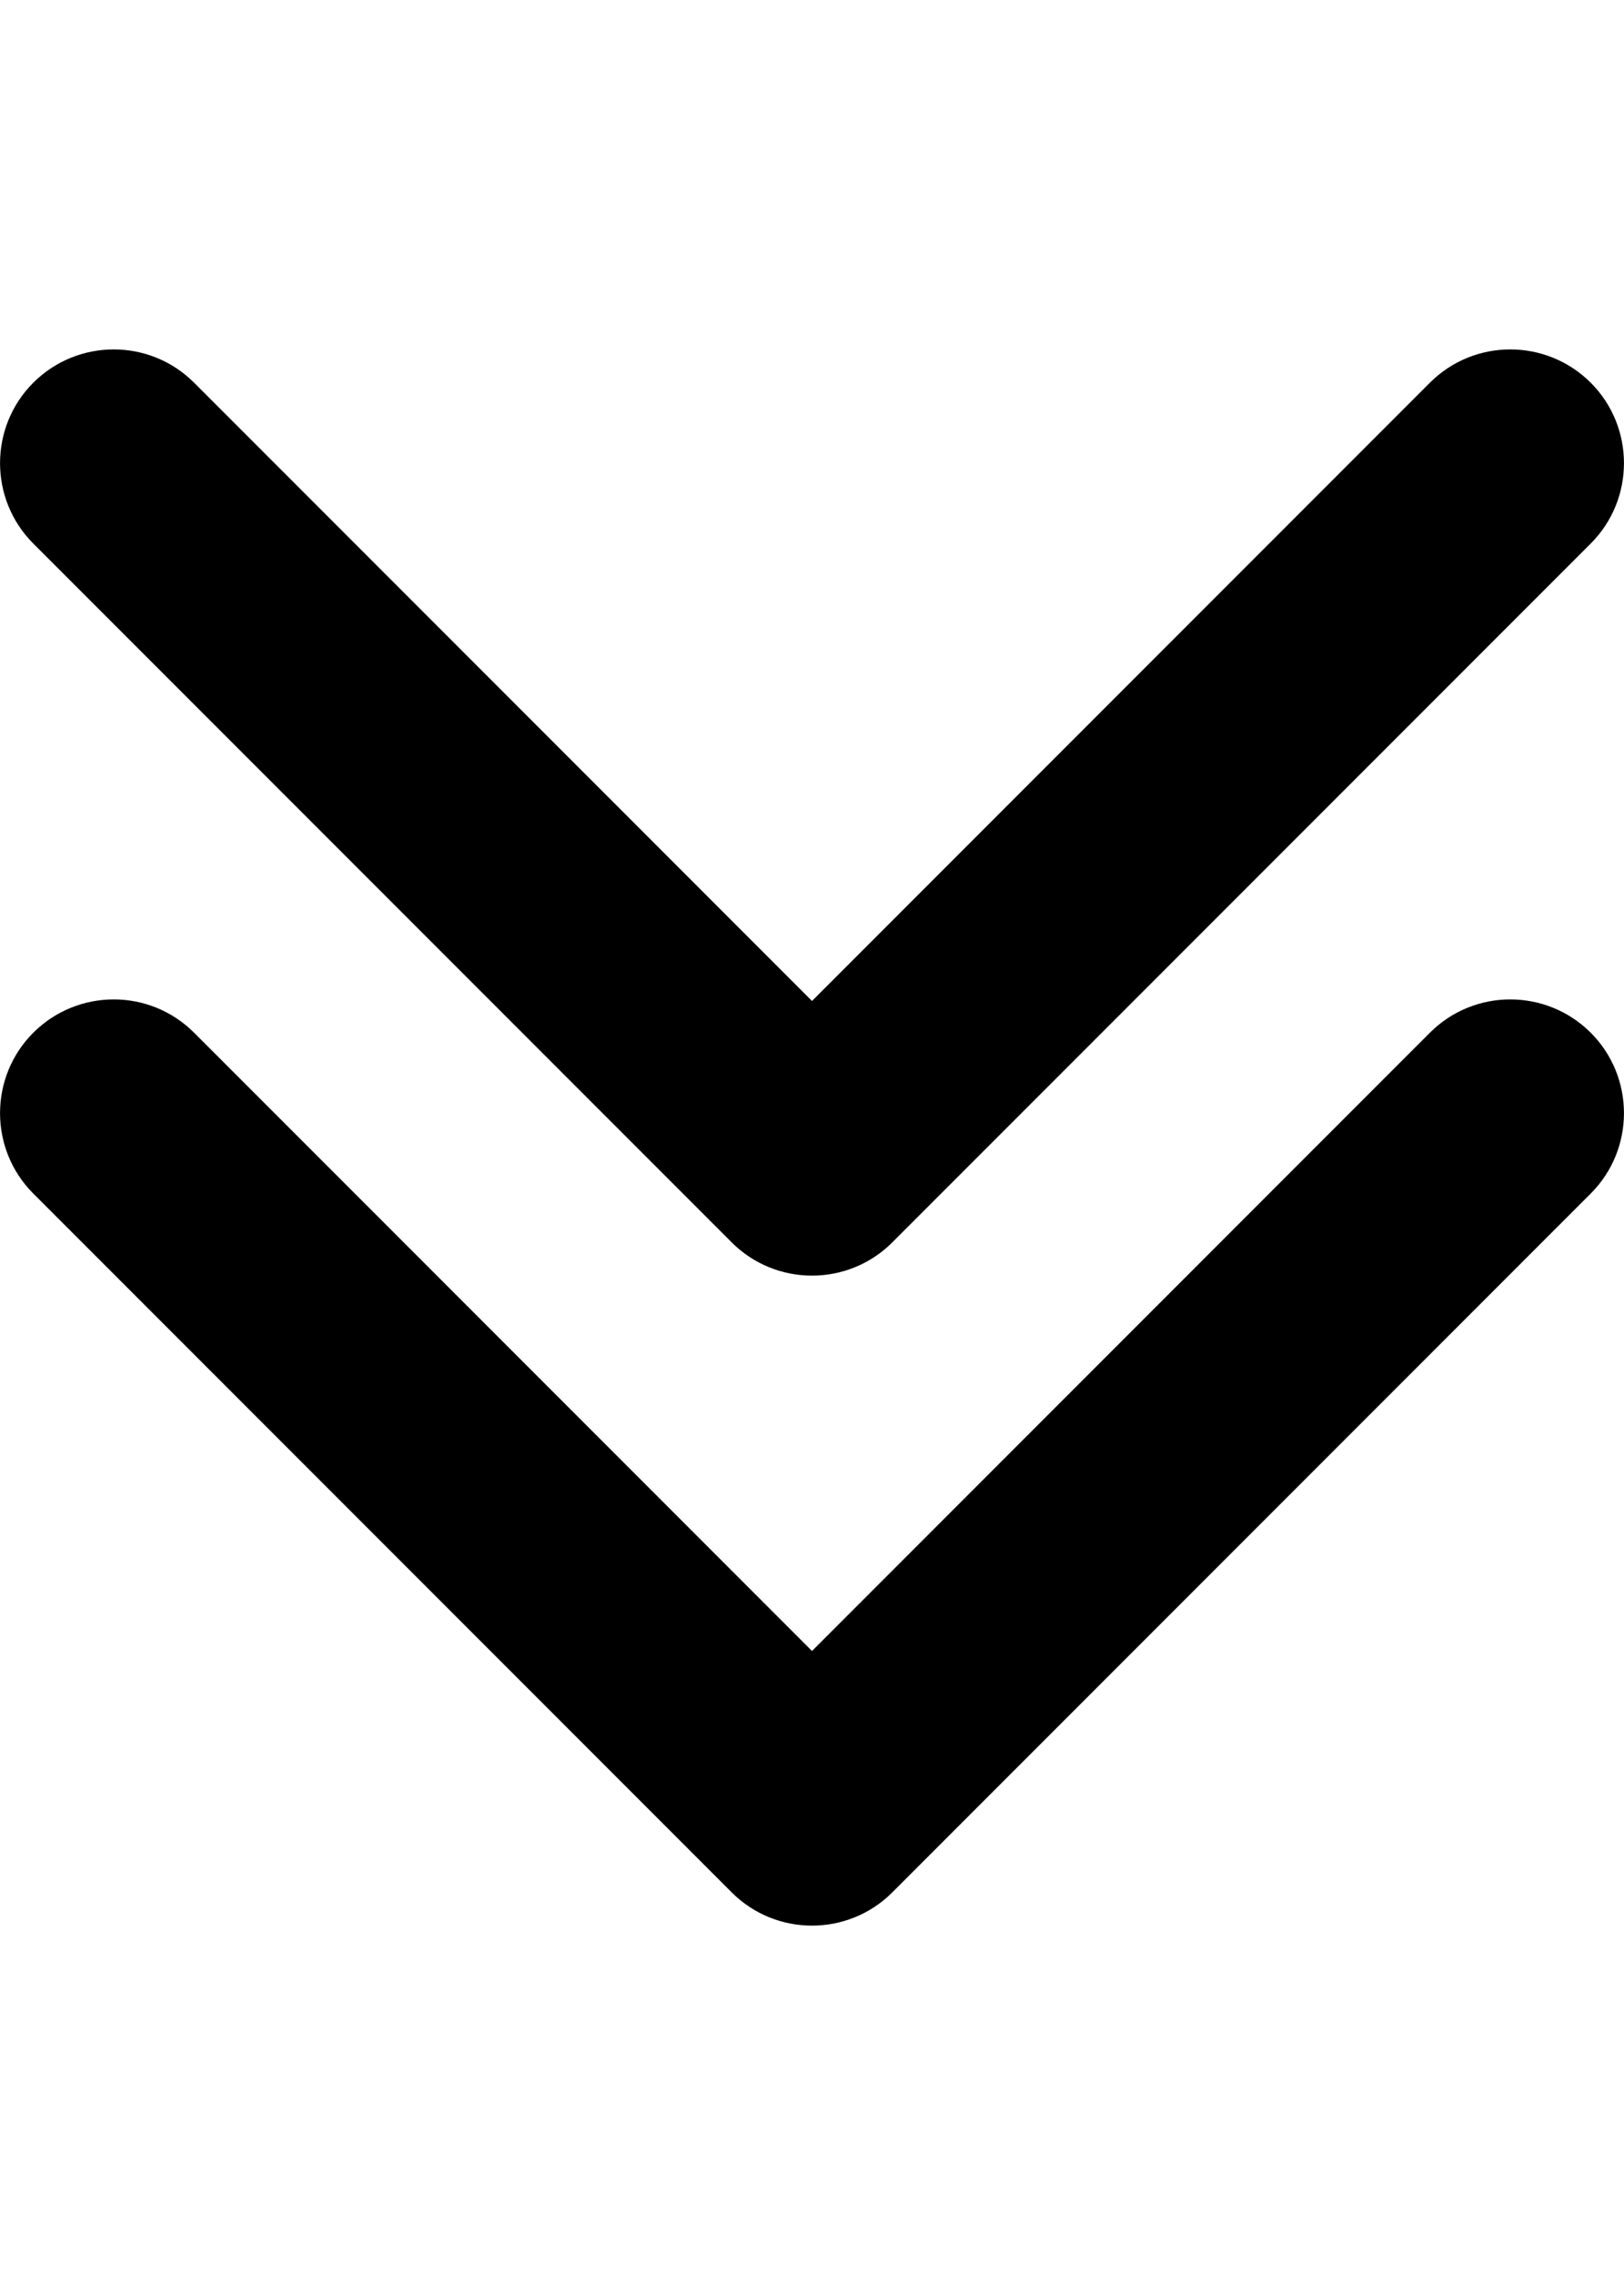 <svg width="10" height="14" viewBox="0 0 10 14" fill="none" xmlns="http://www.w3.org/2000/svg">
<path d="M5 11.85C4.821 11.85 4.642 11.782 4.505 11.645L0.205 7.345C-0.068 7.072 -0.068 6.628 0.205 6.355C0.479 6.082 0.922 6.082 1.195 6.355L5 10.16L8.805 6.355C9.078 6.082 9.521 6.082 9.795 6.355C10.068 6.628 10.068 7.072 9.795 7.345L5.495 11.645C5.358 11.782 5.179 11.85 5 11.85Z" fill="black"/>
<path d="M5 7.85C4.821 7.85 4.642 7.782 4.505 7.645L0.205 3.345C-0.068 3.072 -0.068 2.628 0.205 2.355C0.479 2.082 0.922 2.082 1.195 2.355L5 6.16L8.805 2.355C9.078 2.082 9.521 2.082 9.795 2.355C10.068 2.628 10.068 3.072 9.795 3.345L5.495 7.645C5.358 7.782 5.179 7.85 5 7.85Z" fill="black"/>
</svg>
